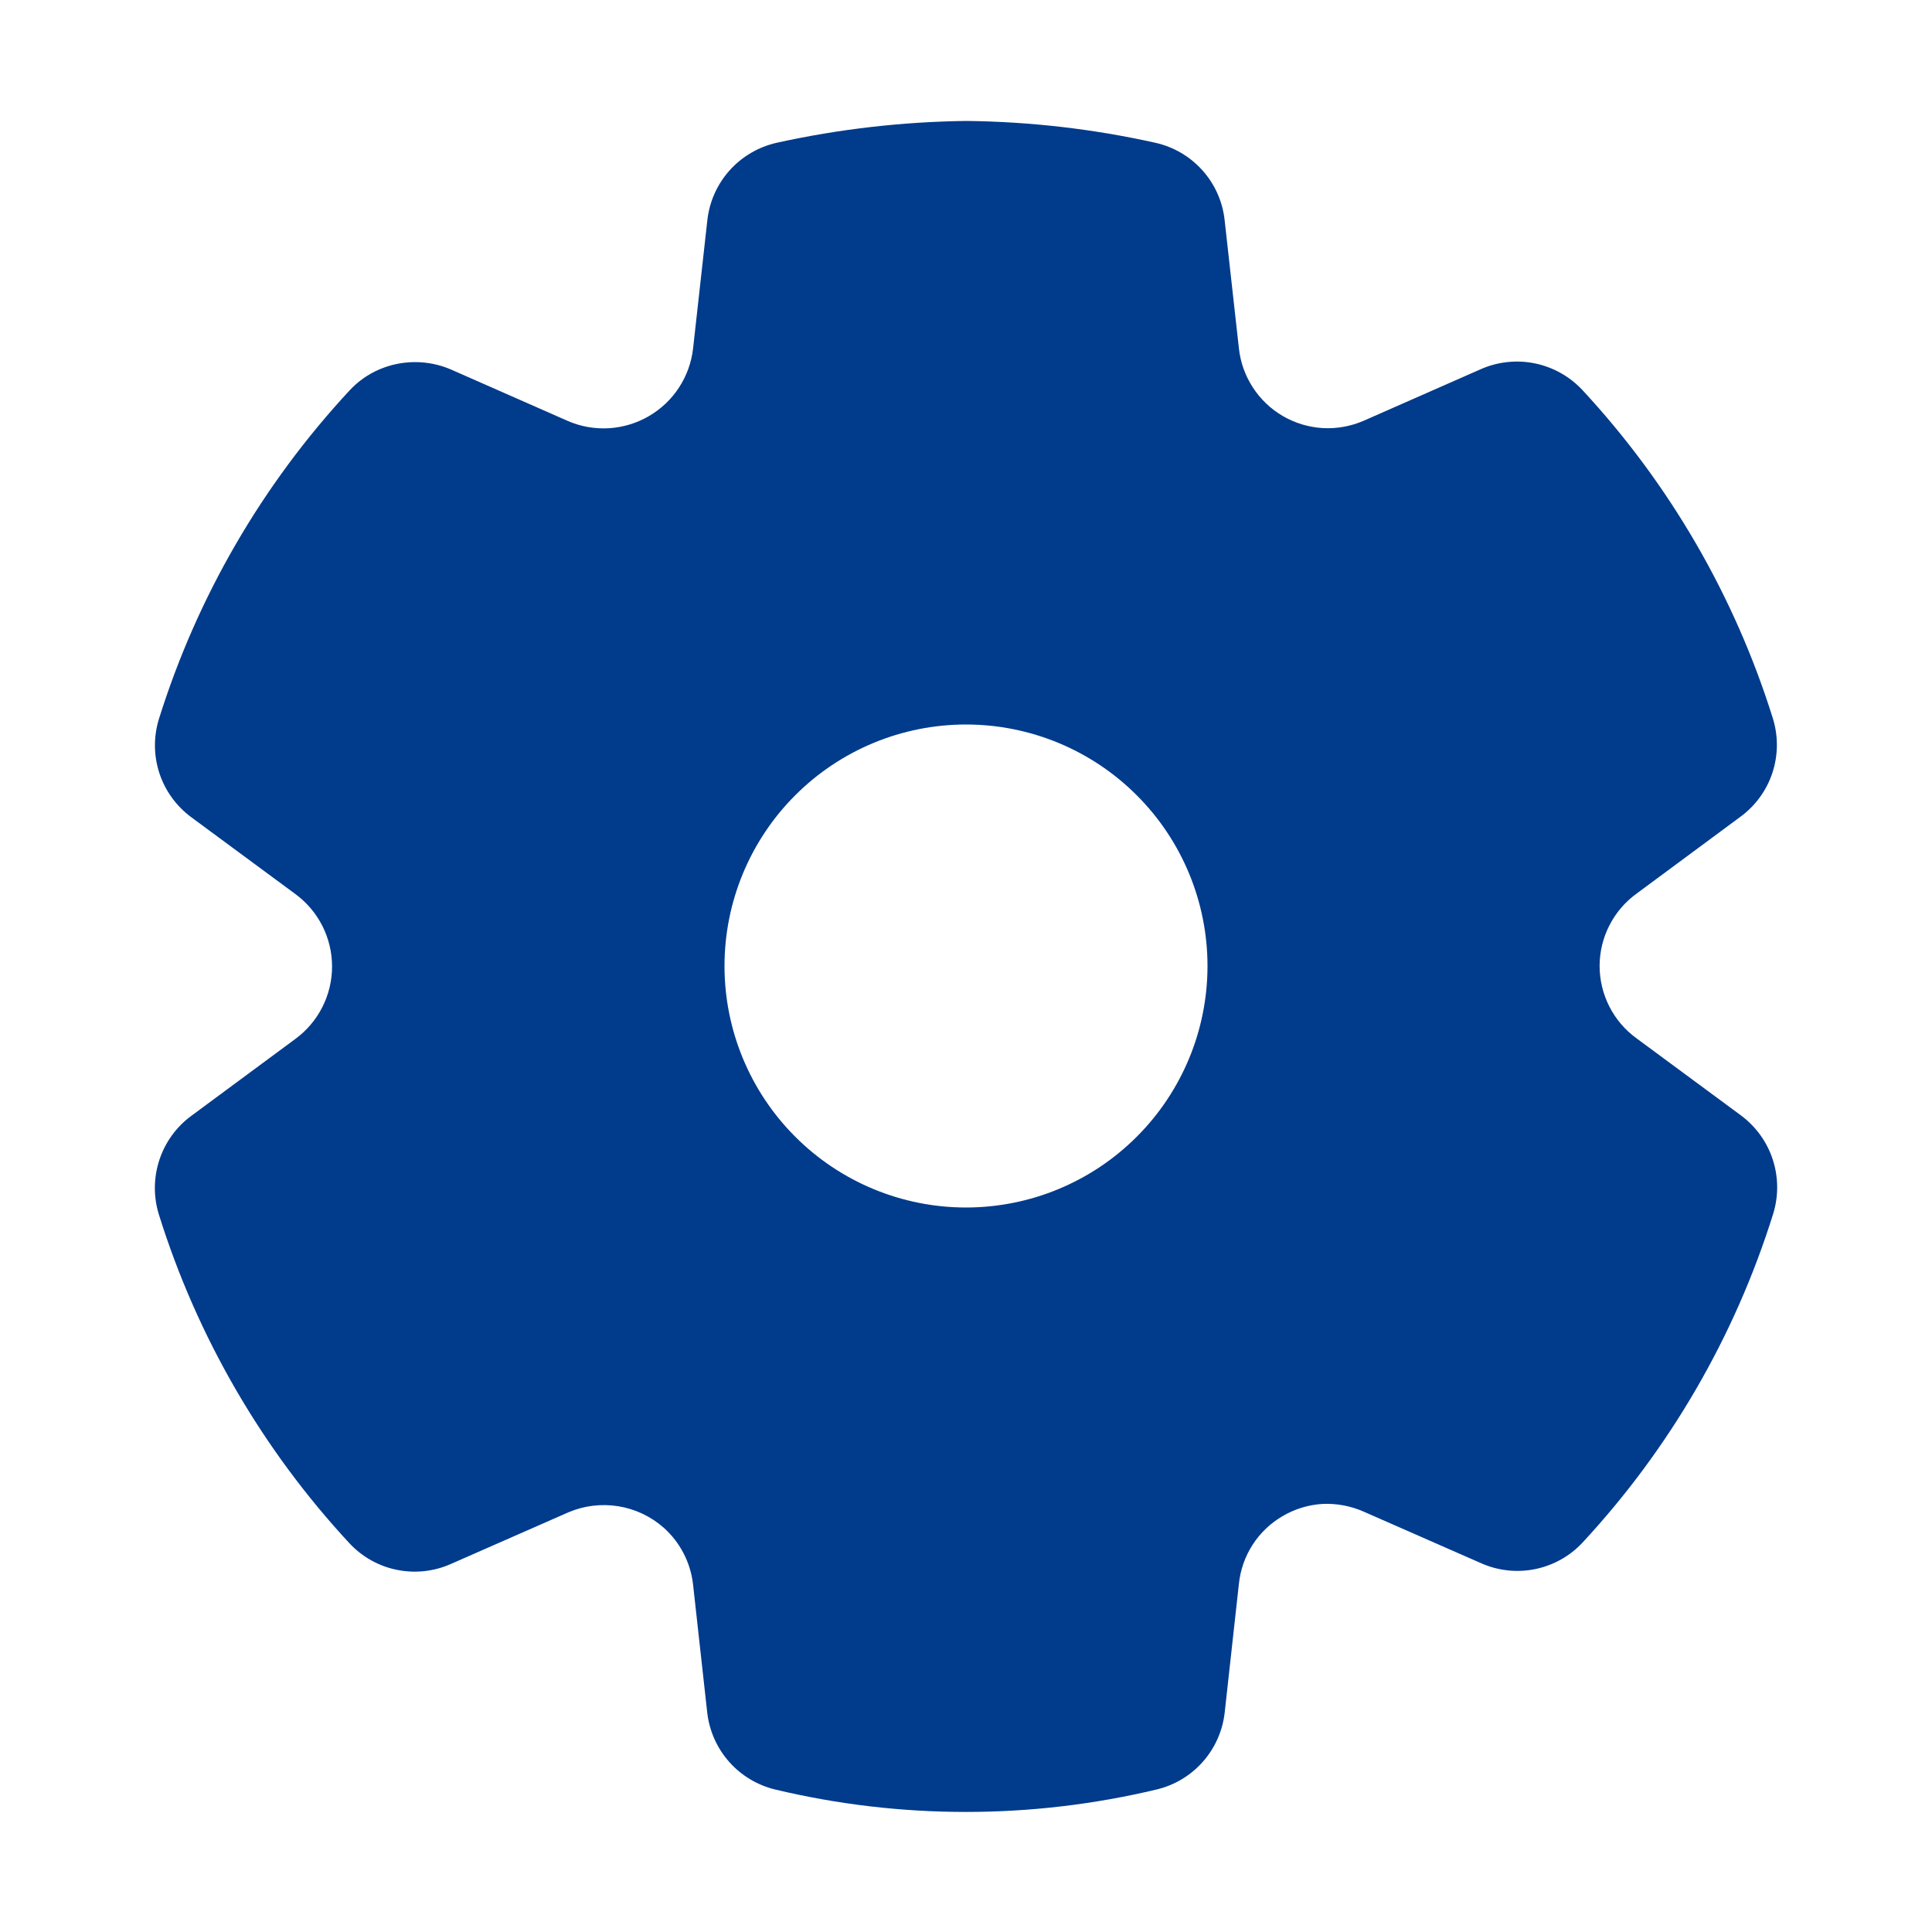<svg width="40" height="40" viewBox="0 0 40 40" fill="none" xmlns="http://www.w3.org/2000/svg">
<g id="fluent:settings-32-filled">
<path id="Vector" d="M36.04 23.09C36.35 23.319 36.582 23.638 36.702 24.004C36.822 24.37 36.825 24.765 36.711 25.133C35.919 27.666 34.571 29.99 32.766 31.936C32.506 32.216 32.165 32.407 31.791 32.485C31.417 32.563 31.028 32.523 30.677 32.37L28.234 31.297C27.967 31.179 27.676 31.124 27.384 31.137C27.093 31.154 26.81 31.24 26.559 31.387C26.307 31.533 26.093 31.736 25.935 31.981C25.777 32.225 25.68 32.503 25.65 32.792L25.356 35.455C25.314 35.834 25.155 36.191 24.903 36.476C24.65 36.762 24.315 36.962 23.944 37.05C21.349 37.669 18.644 37.669 16.049 37.05C15.68 36.961 15.348 36.761 15.096 36.477C14.845 36.193 14.687 35.839 14.643 35.462L14.349 32.805C14.298 32.352 14.082 31.934 13.742 31.63C13.477 31.396 13.151 31.242 12.801 31.185C12.451 31.129 12.093 31.172 11.768 31.311L9.324 32.385C8.974 32.538 8.587 32.578 8.213 32.501C7.84 32.425 7.5 32.234 7.239 31.956C5.431 30.008 4.081 27.68 3.289 25.144C3.175 24.776 3.179 24.383 3.299 24.017C3.419 23.651 3.649 23.332 3.959 23.104L6.115 21.51C6.351 21.337 6.542 21.111 6.674 20.851C6.806 20.59 6.875 20.302 6.875 20.01C6.875 19.718 6.806 19.43 6.674 19.169C6.542 18.909 6.351 18.683 6.115 18.51L3.959 16.919C3.651 16.691 3.421 16.374 3.301 16.011C3.181 15.648 3.177 15.256 3.289 14.89C4.081 12.355 5.43 10.03 7.237 8.084C7.412 7.895 7.625 7.745 7.862 7.645C8.094 7.547 8.343 7.497 8.594 7.497C8.845 7.497 9.094 7.547 9.325 7.645L11.759 8.717C12.027 8.833 12.318 8.883 12.608 8.866C12.899 8.848 13.182 8.762 13.434 8.616C13.686 8.469 13.9 8.266 14.059 8.022C14.218 7.778 14.318 7.5 14.35 7.21L14.645 4.558C14.688 4.174 14.849 3.814 15.106 3.527C15.364 3.24 15.704 3.041 16.08 2.956C17.372 2.671 18.69 2.52 20.012 2.504C21.328 2.519 22.637 2.67 23.921 2.956C24.298 3.04 24.639 3.24 24.896 3.528C25.154 3.816 25.314 4.177 25.355 4.561L25.65 7.211C25.681 7.5 25.78 7.778 25.939 8.022C26.097 8.266 26.311 8.469 26.562 8.615C26.814 8.761 27.096 8.846 27.387 8.863C27.677 8.879 27.967 8.827 28.234 8.711L30.666 7.64C31.017 7.487 31.406 7.447 31.781 7.524C32.156 7.602 32.497 7.793 32.759 8.072C34.565 10.017 35.913 12.34 36.705 14.873C36.819 15.24 36.816 15.633 36.696 15.999C36.576 16.364 36.344 16.683 36.034 16.91L33.884 18.501C33.647 18.672 33.455 18.897 33.322 19.157C33.188 19.417 33.119 19.705 33.118 19.997C33.118 20.289 33.187 20.577 33.319 20.837C33.451 21.098 33.643 21.323 33.879 21.495L36.04 23.09ZM20 25C21.326 25 22.598 24.473 23.535 23.535C24.473 22.598 25 21.326 25 20C25 18.674 24.473 17.402 23.535 16.465C22.598 15.527 21.326 15 20 15C18.674 15 17.402 15.527 16.465 16.465C15.527 17.402 15 18.674 15 20C15 21.326 15.527 22.598 16.465 23.535C17.402 24.473 18.674 25 20 25Z" fill="#003B8C"/>
</g>
</svg>
